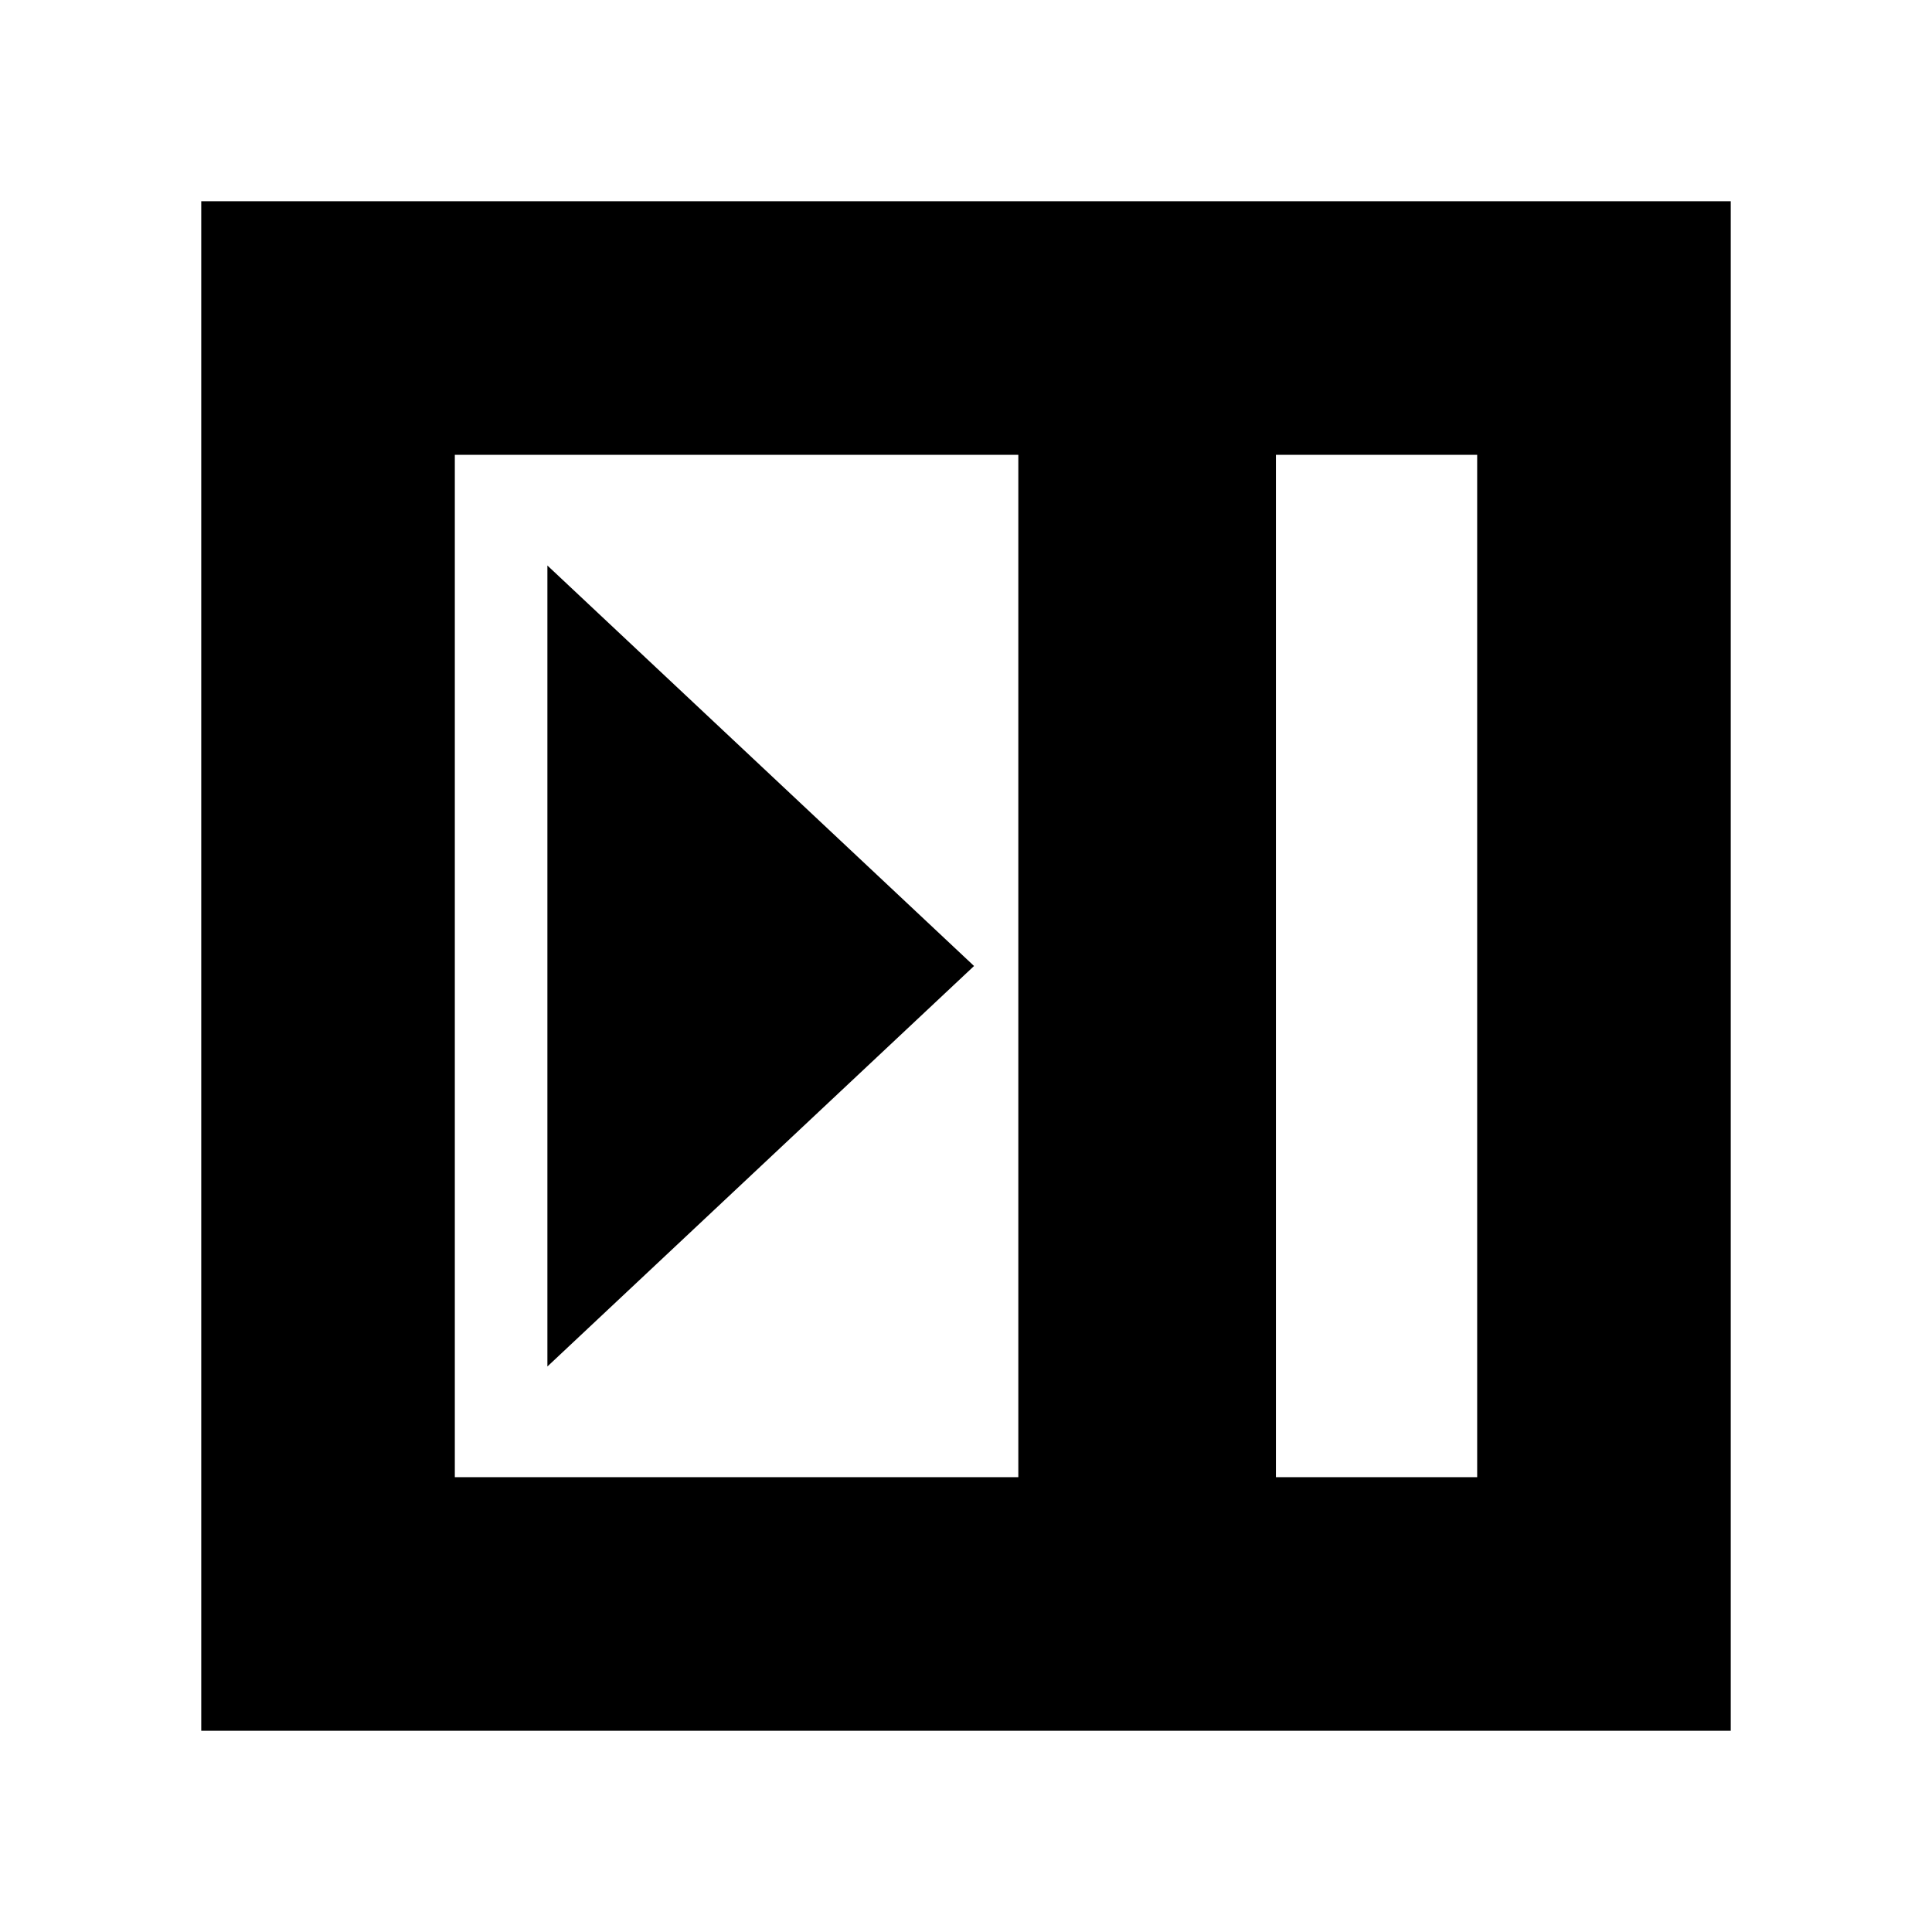 <svg xmlns="http://www.w3.org/2000/svg" height="20" viewBox="0 96 960 960" width="20"><path d="m272 775 212-199-212-199v398Zm362 55h100V322H634v508Zm-408 0h280V322H226v508Zm408 0h100-100ZM100 956V196h760v760H100Z"/></svg>